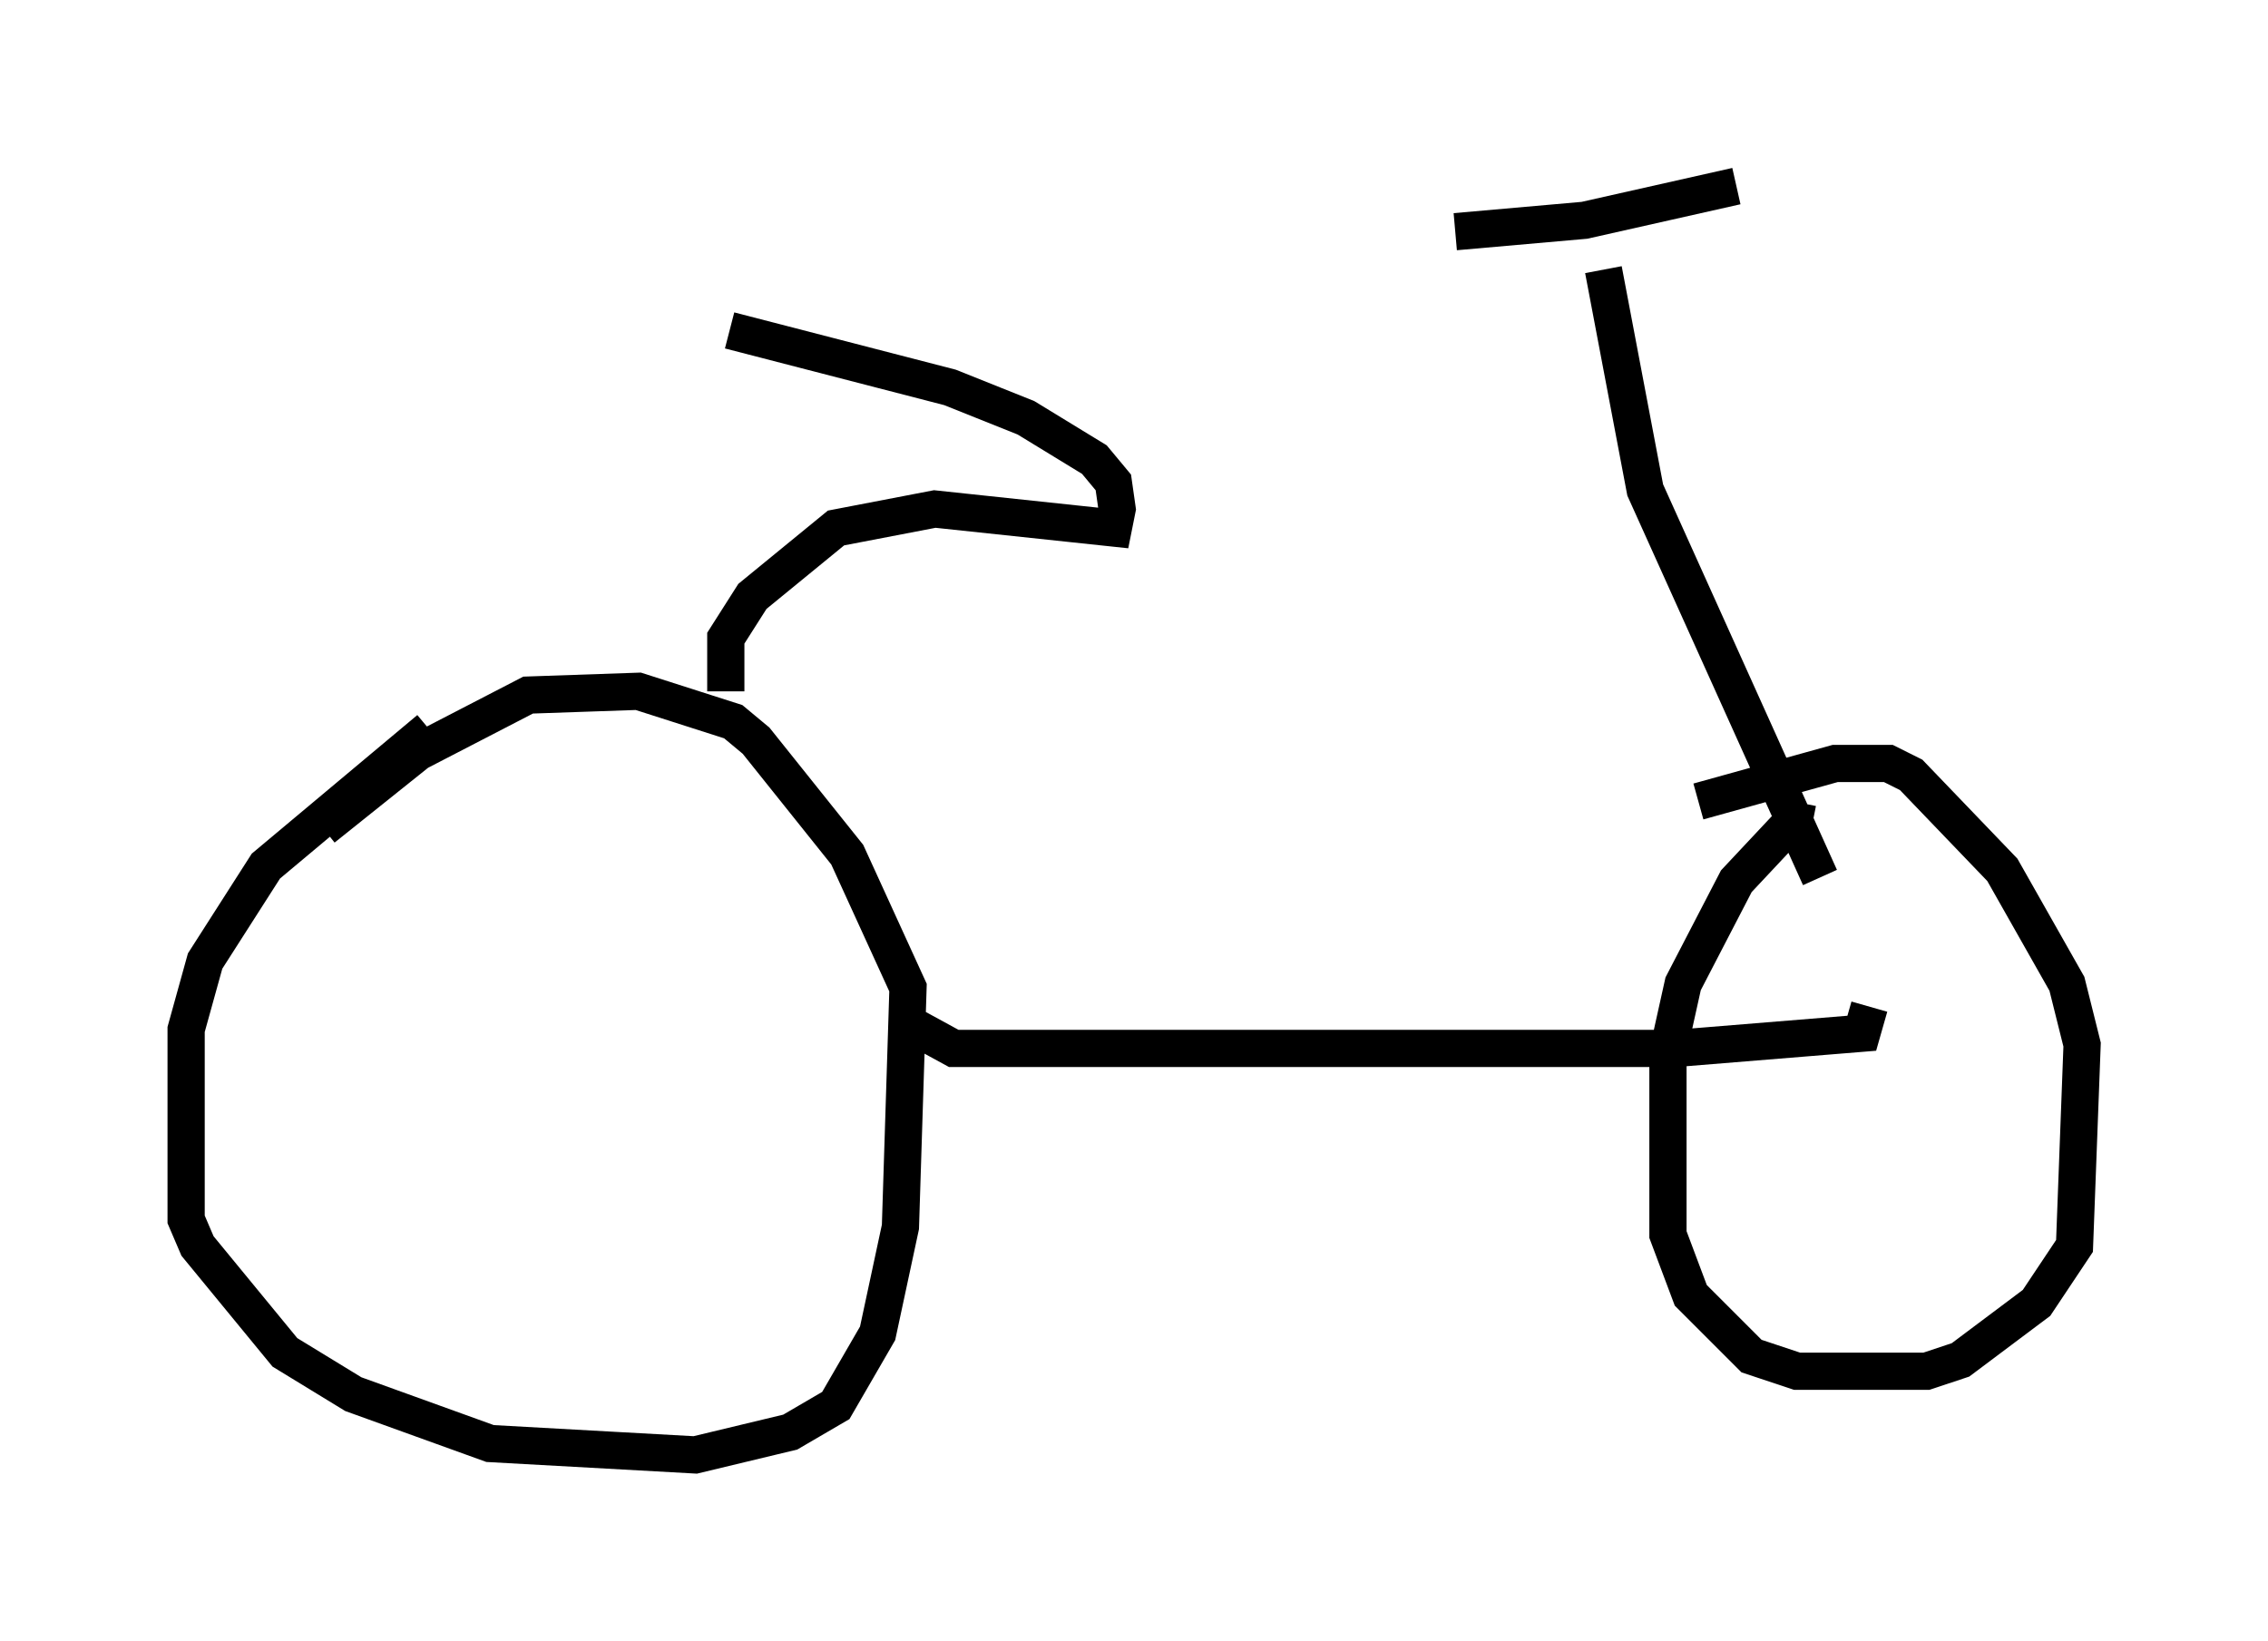 <?xml version="1.0" encoding="utf-8" ?>
<svg baseProfile="full" height="44.096" version="1.1" width="60.94" xmlns="http://www.w3.org/2000/svg" xmlns:ev="http://www.w3.org/2001/xml-events" xmlns:xlink="http://www.w3.org/1999/xlink"><defs /><rect fill="white" height="44.096" width="60.94" x="0" y="0" /><path d="M12.861, 19.496 m-1.327, 0.102 l-4.39, 3.675 -1.633, 2.552 l-0.51, 1.838 0.0, 5.104 l0.306, 0.715 2.348, 2.858 l1.838, 1.123 3.675, 1.327 l5.513, 0.306 2.552, -0.613 l1.225, -0.715 1.123, -1.94 l0.613, -2.858 0.204, -6.431 l-1.633, -3.573 -2.45, -3.063 l-0.613, -0.51 -2.552, -0.817 l-2.96, 0.102 -2.96, 1.531 l-2.552, 2.042 m40.017, -0.102 l-0.51, -0.102 -1.531, 1.633 l-1.429, 2.756 -0.408, 1.838 l0.0, 4.9 0.613, 1.633 l1.633, 1.633 1.225, 0.408 l3.471, 0.0 0.919, -0.306 l2.042, -1.531 1.021, -1.531 l0.204, -5.41 -0.408, -1.633 l-1.735, -3.063 -2.45, -2.552 l-0.613, -0.306 -1.429, 0.0 l-3.675, 1.021 m-21.131, 6.023 l1.123, 0.613 19.396, 0.0 l5.002, -0.408 0.204, -0.715 m-7.146, -19.804 l1.123, 5.921 4.696, 10.413 m-9.8, -17.354 l3.471, -0.306 4.083, -0.919 m-27.154, 13.577 l0.0, -1.429 0.715, -1.123 l2.246, -1.838 2.654, -0.51 l4.798, 0.51 0.102, -0.51 l-0.102, -0.715 -0.51, -0.613 l-1.838, -1.123 -2.042, -0.817 l-5.921, -1.531 " fill="none" stroke="black" stroke-width="1" /></svg>